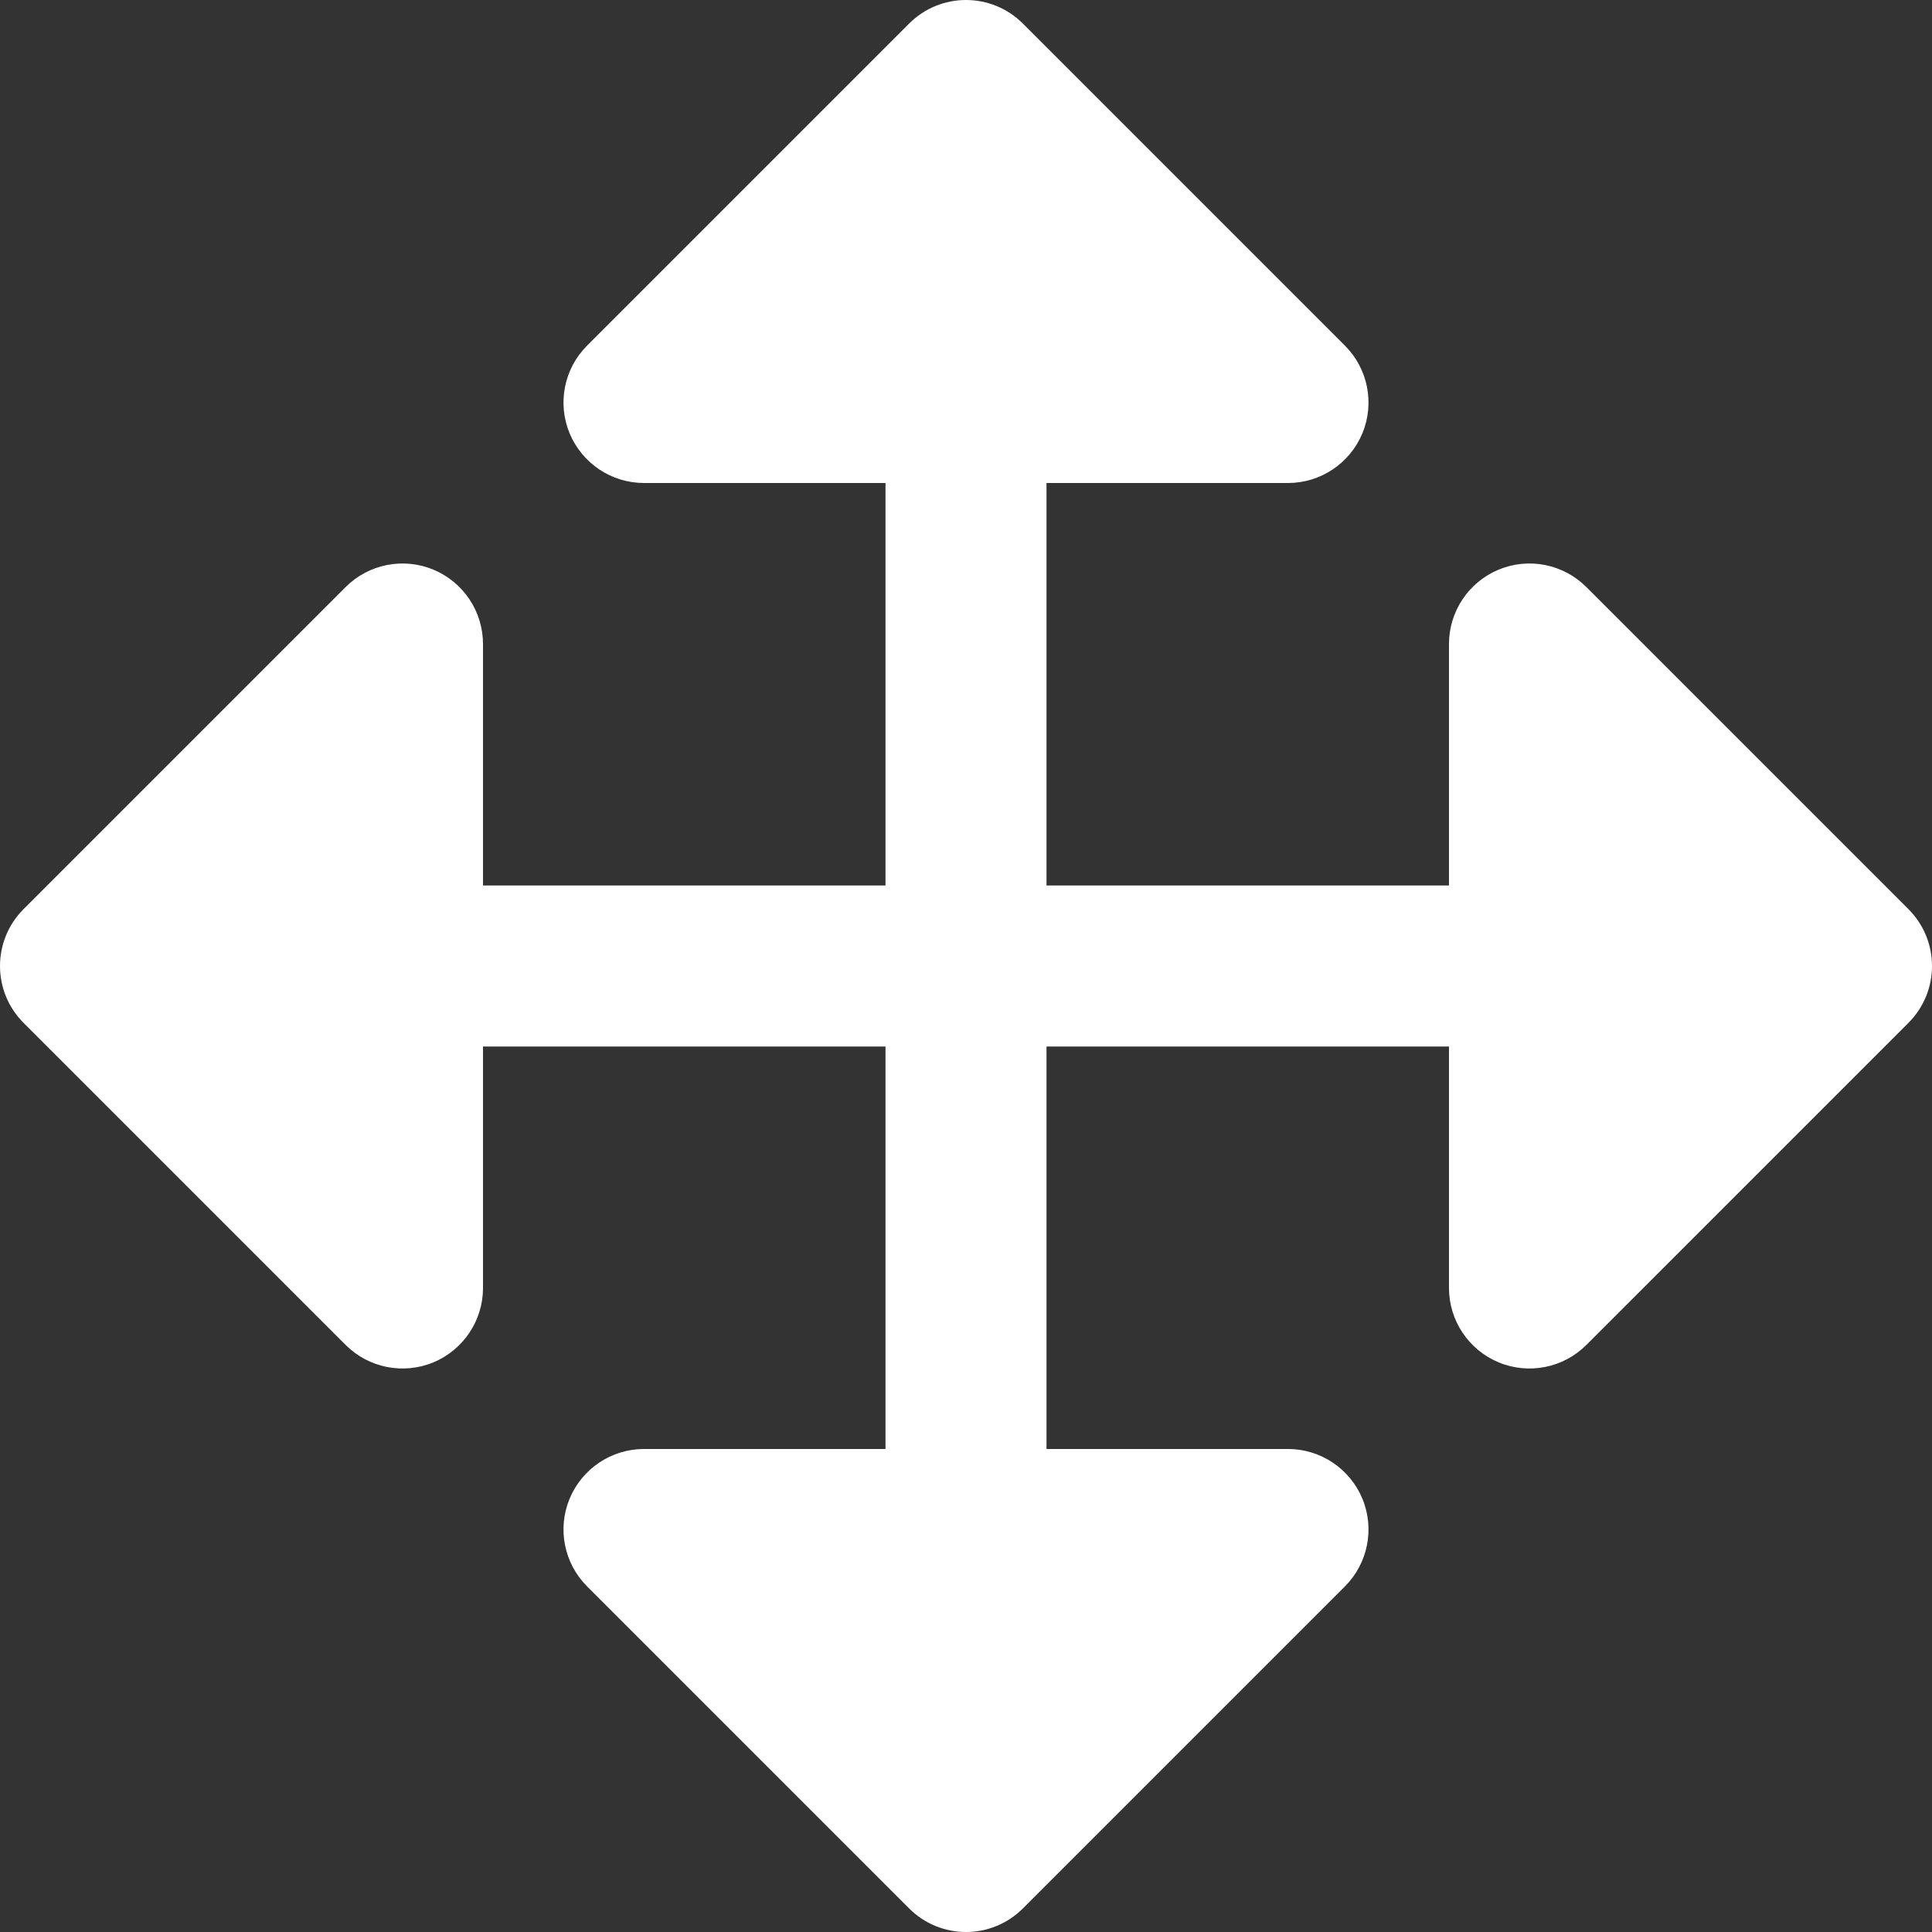 <?xml version="1.0"?>
<svg xmlns="http://www.w3.org/2000/svg" height="512px" viewBox="0 0 512.011 512.011" width="512px"><rect x="0" y="0" width="512.011" height="512.011" fill="#333333" stroke="none"/><g><path d="m505.754 240.922-85.332-85.332c-6.102-6.102-15.273-7.938-23.254-4.629-7.957 3.305-13.164 11.094-13.164 19.711v64h-256v-64c0-8.617-5.203-16.406-13.16-19.711-7.98-3.309-17.152-1.473-23.254 4.629l-85.332 85.332c-8.344 8.344-8.344 21.824 0 30.168l85.332 85.332c6.102 6.102 15.273 7.934 23.254 4.629 7.957-3.309 13.16-11.094 13.16-19.711v-64h256v64c0 8.617 5.207 16.402 13.164 19.711 7.98 3.305 17.152 1.473 23.254-4.629l85.332-85.332c8.344-8.344 8.344-21.824 0-30.168zm0 0" data-original="#000000" class="active-path" data-old_color="#635e54" fill="#ffffff"/><path d="m240.922 6.258-85.332 85.332c-6.102 6.102-7.938 15.273-4.629 23.254 3.305 7.957 11.094 13.16 19.711 13.16h64v256h-64c-8.617 0-16.406 5.207-19.711 13.164-3.309 7.98-1.473 17.152 4.629 23.254l85.332 85.332c8.344 8.344 21.824 8.344 30.168 0l85.332-85.332c6.102-6.102 7.934-15.273 4.629-23.254-3.309-7.957-11.094-13.164-19.711-13.164h-64v-256h64c8.617 0 16.402-5.203 19.711-13.16 3.305-7.98 1.473-17.152-4.629-23.254l-85.332-85.332c-8.344-8.344-21.824-8.344-30.168 0zm0 0" data-original="#000000" class="active-path" data-old_color="#635e54" fill="#ffffff"/></g> </svg>

